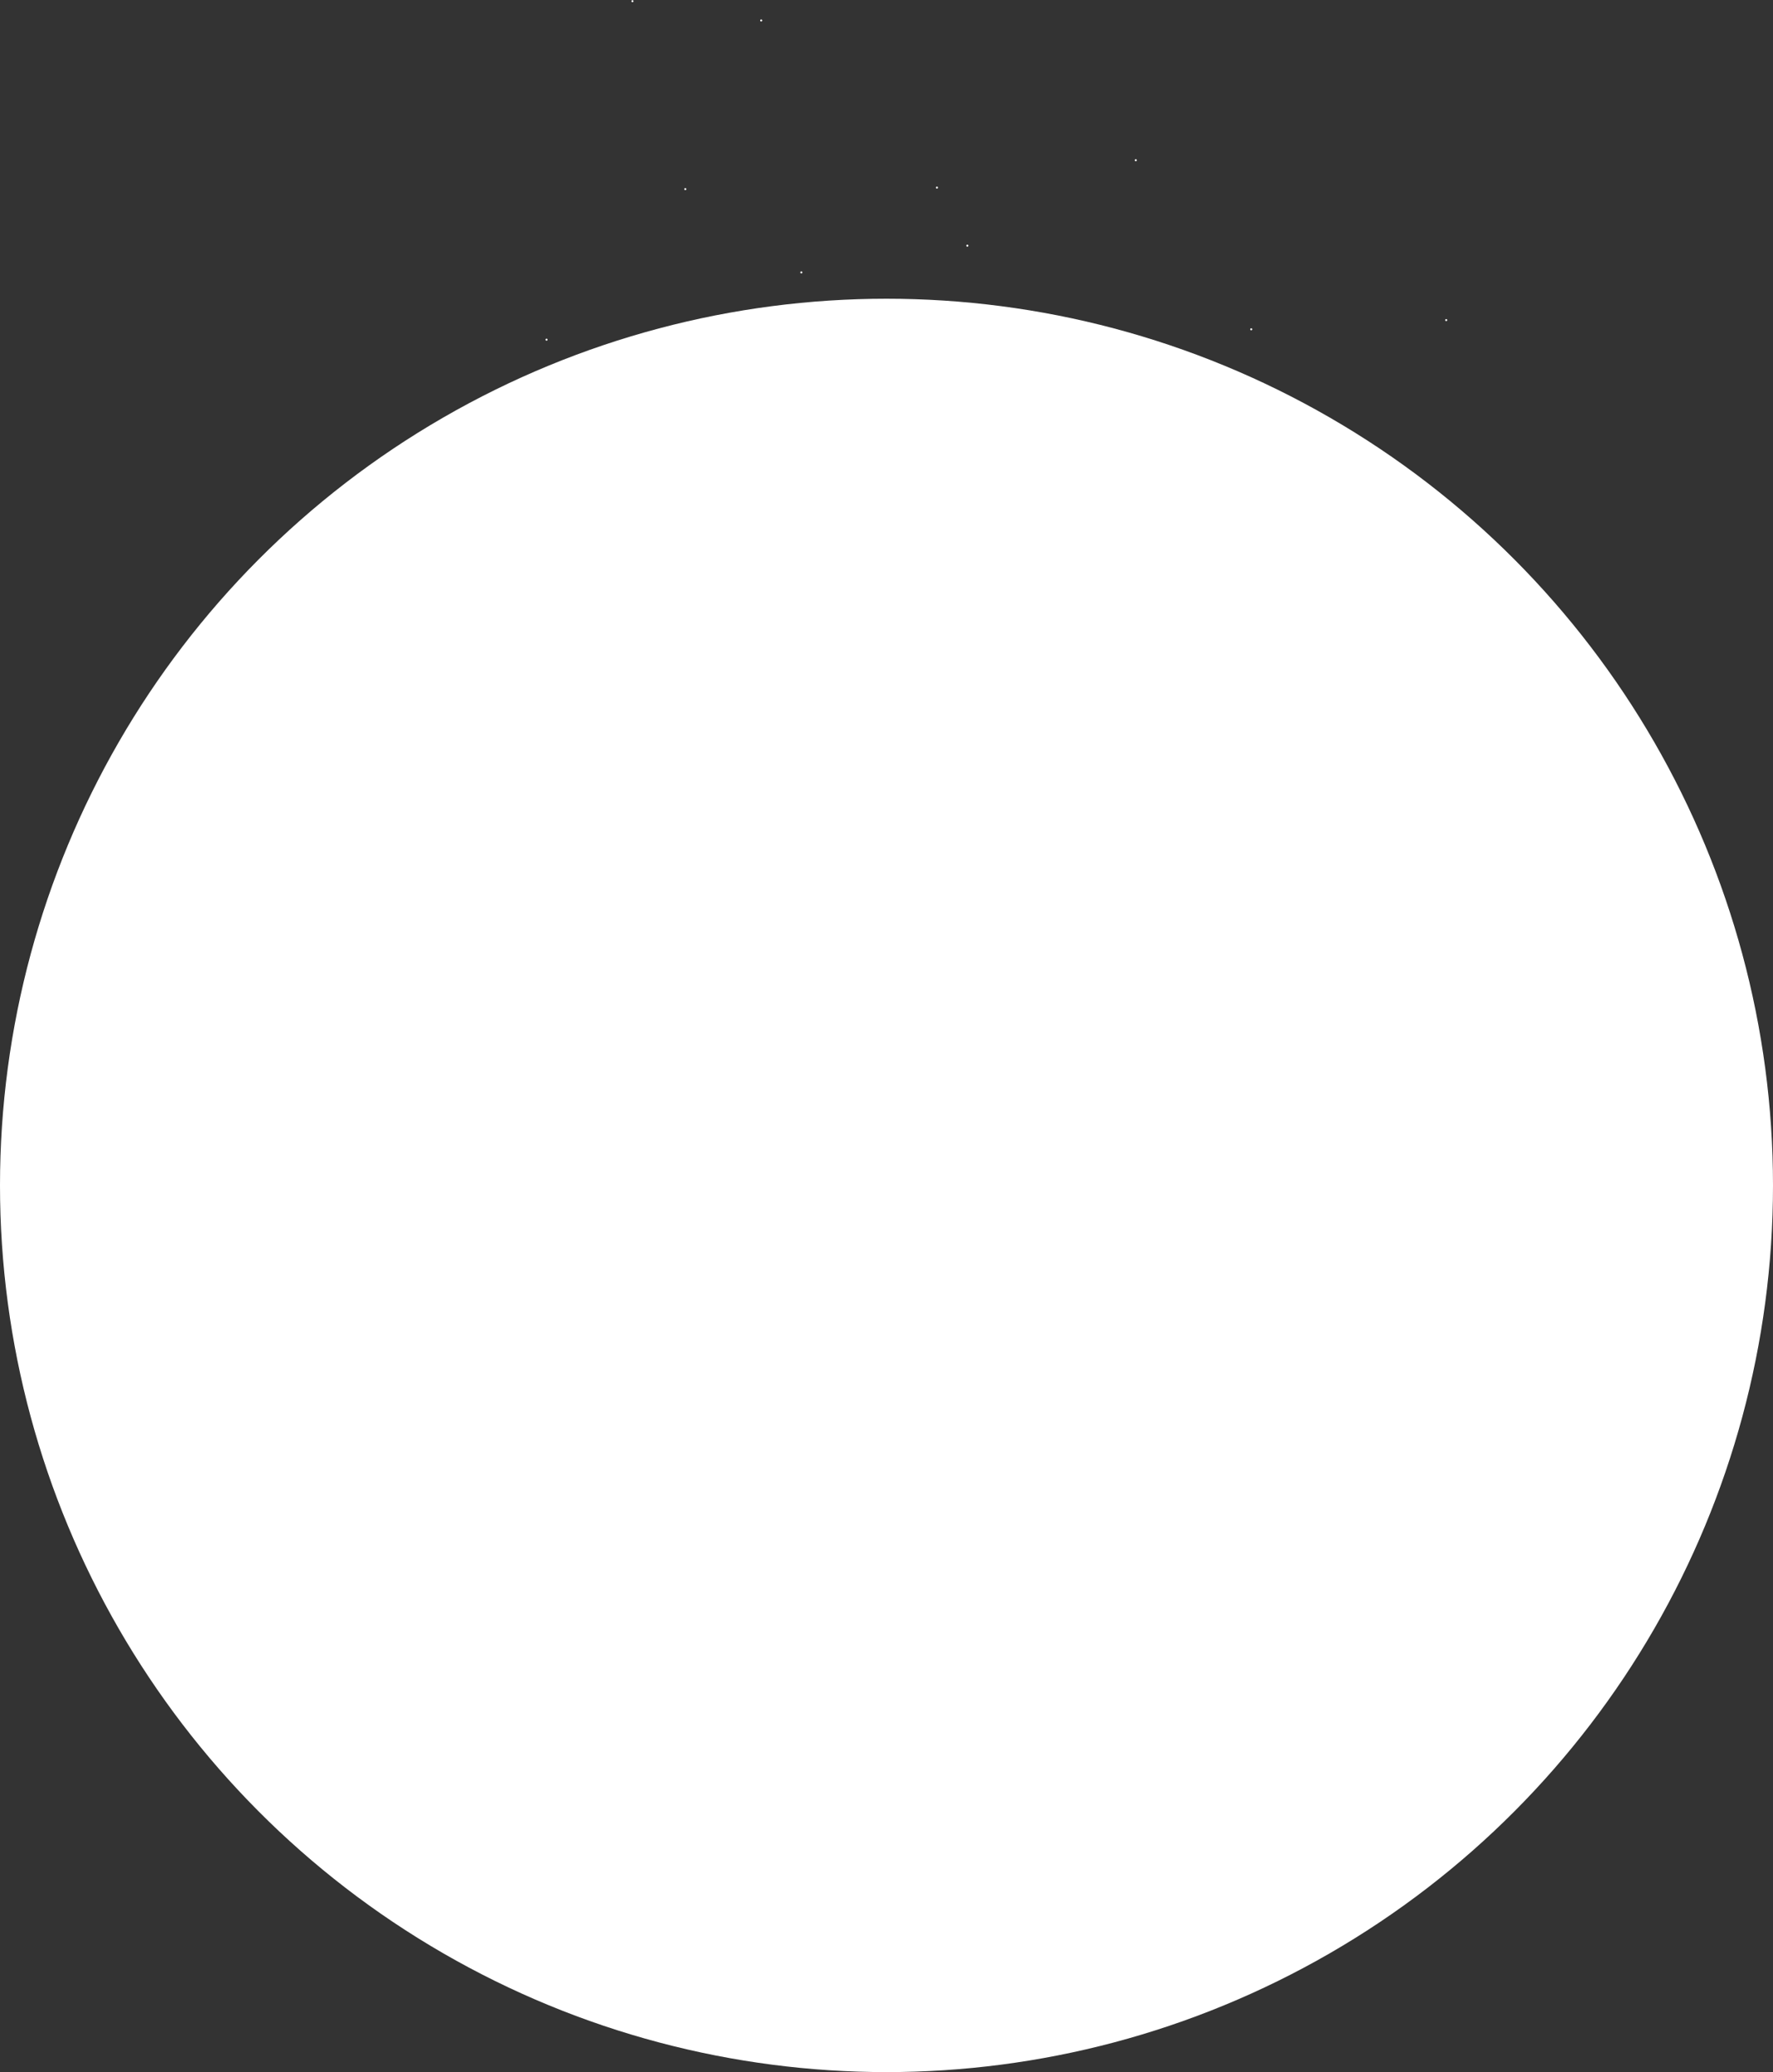 <svg xmlns="http://www.w3.org/2000/svg" width="3498" height="4087.259" viewBox="0 0 3498 4087.259">
  <rect x="0" y="0" width="3498" height="4087.259" fill="#333333" stroke="none"/>
  <g id="background-images" transform="translate(789 -3369.741)">
    <g id="stars" transform="translate(2887.103 5961.648) rotate(150)">
      <circle id="Ellipse_9" cx="2" cy="2" r="2" transform="translate(1227.583 2596.008) rotate(130)" fill="#fff"/>
      <circle id="Ellipse_17" cx="2" cy="2" r="2" transform="translate(1354.678 2572.112) rotate(130)" fill="#fff"/>
      <circle id="Ellipse_14" cx="2" cy="2" r="2" transform="translate(1771.342 2336.913) rotate(130)" fill="#fff"/>
      <circle id="Ellipse_12" cx="2" cy="2" r="2" transform="translate(1147.035 2486.647) rotate(130)" fill="#fff"/>
      <circle id="Ellipse_16" cx="2" cy="2" r="2" transform="translate(1062.416 2557.933) rotate(130)" fill="#fff"/>
      <circle id="Ellipse_18" cx="2" cy="2" r="2" transform="translate(906.092 3083.381) rotate(130)" fill="#fff"/>
      <circle id="Ellipse_19" cx="2" cy="2" r="2" transform="translate(810.974 3456.544) rotate(130)" fill="#fff"/>
      <circle id="Ellipse_11" cx="2" cy="2" r="2" transform="translate(789.937 2826.655) rotate(130)" fill="#fff"/>
      <circle id="Ellipse_13" cx="2" cy="2" r="2" transform="translate(1291.637 2963.053) rotate(130)" fill="#fff"/>
      <circle id="Ellipse_10" cx="2" cy="2" r="2" transform="translate(1017.53 2353.176) rotate(130)" fill="#fff"/>
      <circle id="Ellipse_15" cx="2" cy="2" r="2" transform="translate(1072.39 1957.982) rotate(130)" fill="#fff"/>
      <circle id="Ellipse_9-2" cx="2" cy="2" r="2" transform="translate(476.717 2711.564) rotate(-127)" fill="#fff"/>
      <circle id="Ellipse_17-2" cx="2" cy="2" r="2" transform="translate(471.41 2840.776) rotate(-127)" fill="#fff"/>
      <circle id="Ellipse_14-2" cx="2" cy="2" r="2" transform="translate(606.853 3299.67) rotate(-127)" fill="#fff"/>
      <circle id="Ellipse_16-2" cx="2" cy="2" r="2" transform="translate(550.971 2559.195) rotate(-127)" fill="#fff"/>
      <circle id="Ellipse_18-2" cx="2" cy="2" r="2" transform="translate(74.156 2288.677) rotate(-127)" fill="#fff"/>
      <circle id="Ellipse_19-2" cx="2" cy="2" r="2" transform="translate(-268.046 2112.053) rotate(-127)" fill="#fff"/>
      <circle id="Ellipse_11-2" cx="2" cy="2" r="2" transform="translate(350.431 2233.25) rotate(-127)" fill="#fff"/>
      <circle id="Ellipse_13-2" cx="2" cy="2" r="2" transform="translate(104.67 2691.409) rotate(-127)" fill="#fff"/>
      <circle id="Ellipse_10-2" cx="2" cy="2" r="2" transform="translate(760.577 2561.519) rotate(-127)" fill="#fff"/>
      <circle id="Ellipse_15-2" cx="2" cy="2" r="2" transform="translate(1133.301 2703.873) rotate(-127)" fill="#fff"/>
    </g>
    <circle id="Ellipse_20" cx="1749" cy="1749" r="1749" transform="translate(-789 3959)" fill="#fff"/>
  </g>
</svg>
